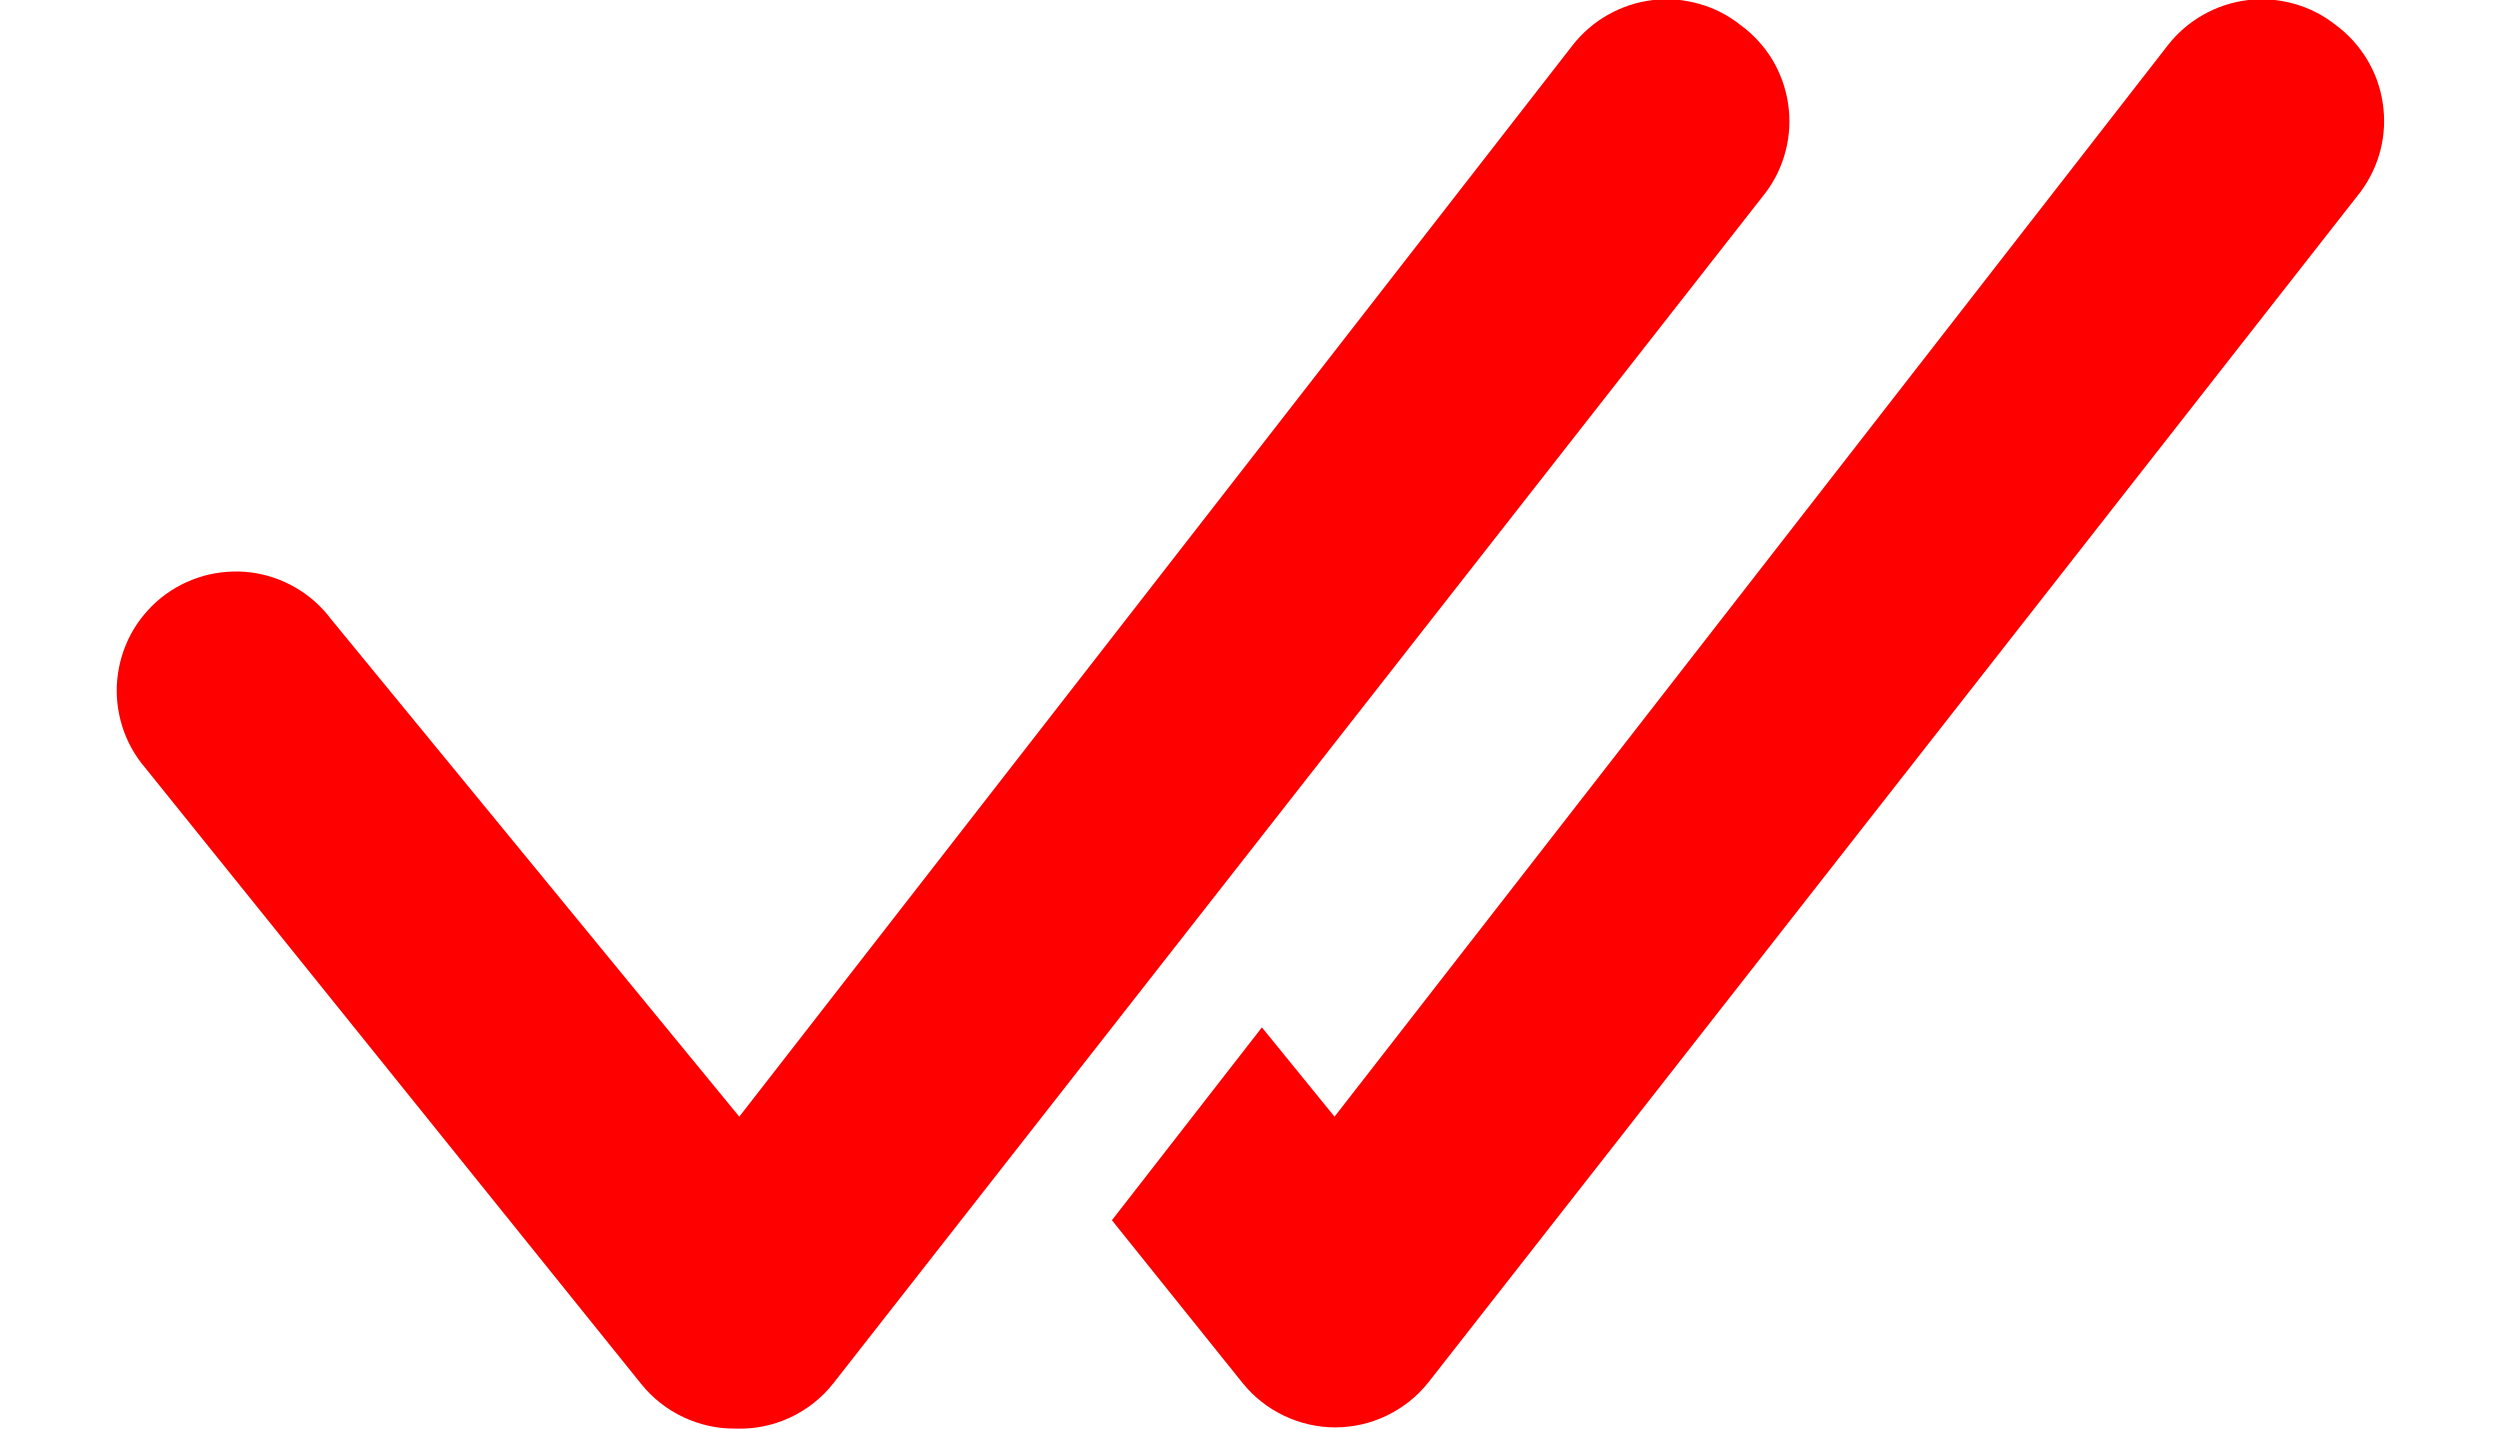 <svg width="21" height="12" viewBox="0 0 21 12" fill="none" xmlns="http://www.w3.org/2000/svg">
<path d="M14.62 0.21C14.517 0.128 14.398 0.067 14.271 0.032C14.144 -0.004 14.011 -0.015 13.88 0.001C13.748 0.017 13.622 0.059 13.507 0.124C13.392 0.189 13.291 0.276 13.21 0.38L6.21 9.38L2.78 5.2C2.7 5.093 2.598 5.003 2.483 4.936C2.367 4.869 2.239 4.825 2.106 4.808C1.973 4.792 1.838 4.802 1.709 4.838C1.58 4.875 1.46 4.936 1.355 5.02C1.251 5.104 1.164 5.208 1.1 5.326C1.037 5.444 0.998 5.573 0.985 5.707C0.972 5.84 0.987 5.974 1.027 6.102C1.067 6.23 1.133 6.348 1.22 6.45L5.39 11.63C5.484 11.746 5.603 11.839 5.738 11.903C5.873 11.967 6.021 12.001 6.17 12C6.329 12.007 6.487 11.976 6.631 11.91C6.775 11.844 6.902 11.745 7 11.62L14.83 1.62C14.91 1.514 14.968 1.393 15 1.265C15.033 1.136 15.04 1.002 15.02 0.871C15.001 0.74 14.955 0.614 14.887 0.5C14.818 0.387 14.727 0.288 14.62 0.21ZM19.62 0.21C19.517 0.128 19.398 0.067 19.271 0.032C19.144 -0.004 19.011 -0.015 18.88 0.001C18.748 0.017 18.622 0.059 18.507 0.124C18.392 0.189 18.291 0.276 18.21 0.38L11.21 9.38L10.6 8.63L9.34 10.25L10.44 11.62C10.534 11.736 10.653 11.829 10.788 11.893C10.923 11.957 11.071 11.991 11.22 11.99C11.37 11.989 11.518 11.955 11.653 11.889C11.788 11.823 11.907 11.728 12 11.61L19.83 1.61C19.908 1.504 19.965 1.384 19.997 1.257C20.029 1.129 20.035 0.996 20.015 0.866C19.996 0.736 19.951 0.611 19.883 0.499C19.815 0.386 19.726 0.288 19.62 0.21Z" fill="#FF0000"/>
</svg>
